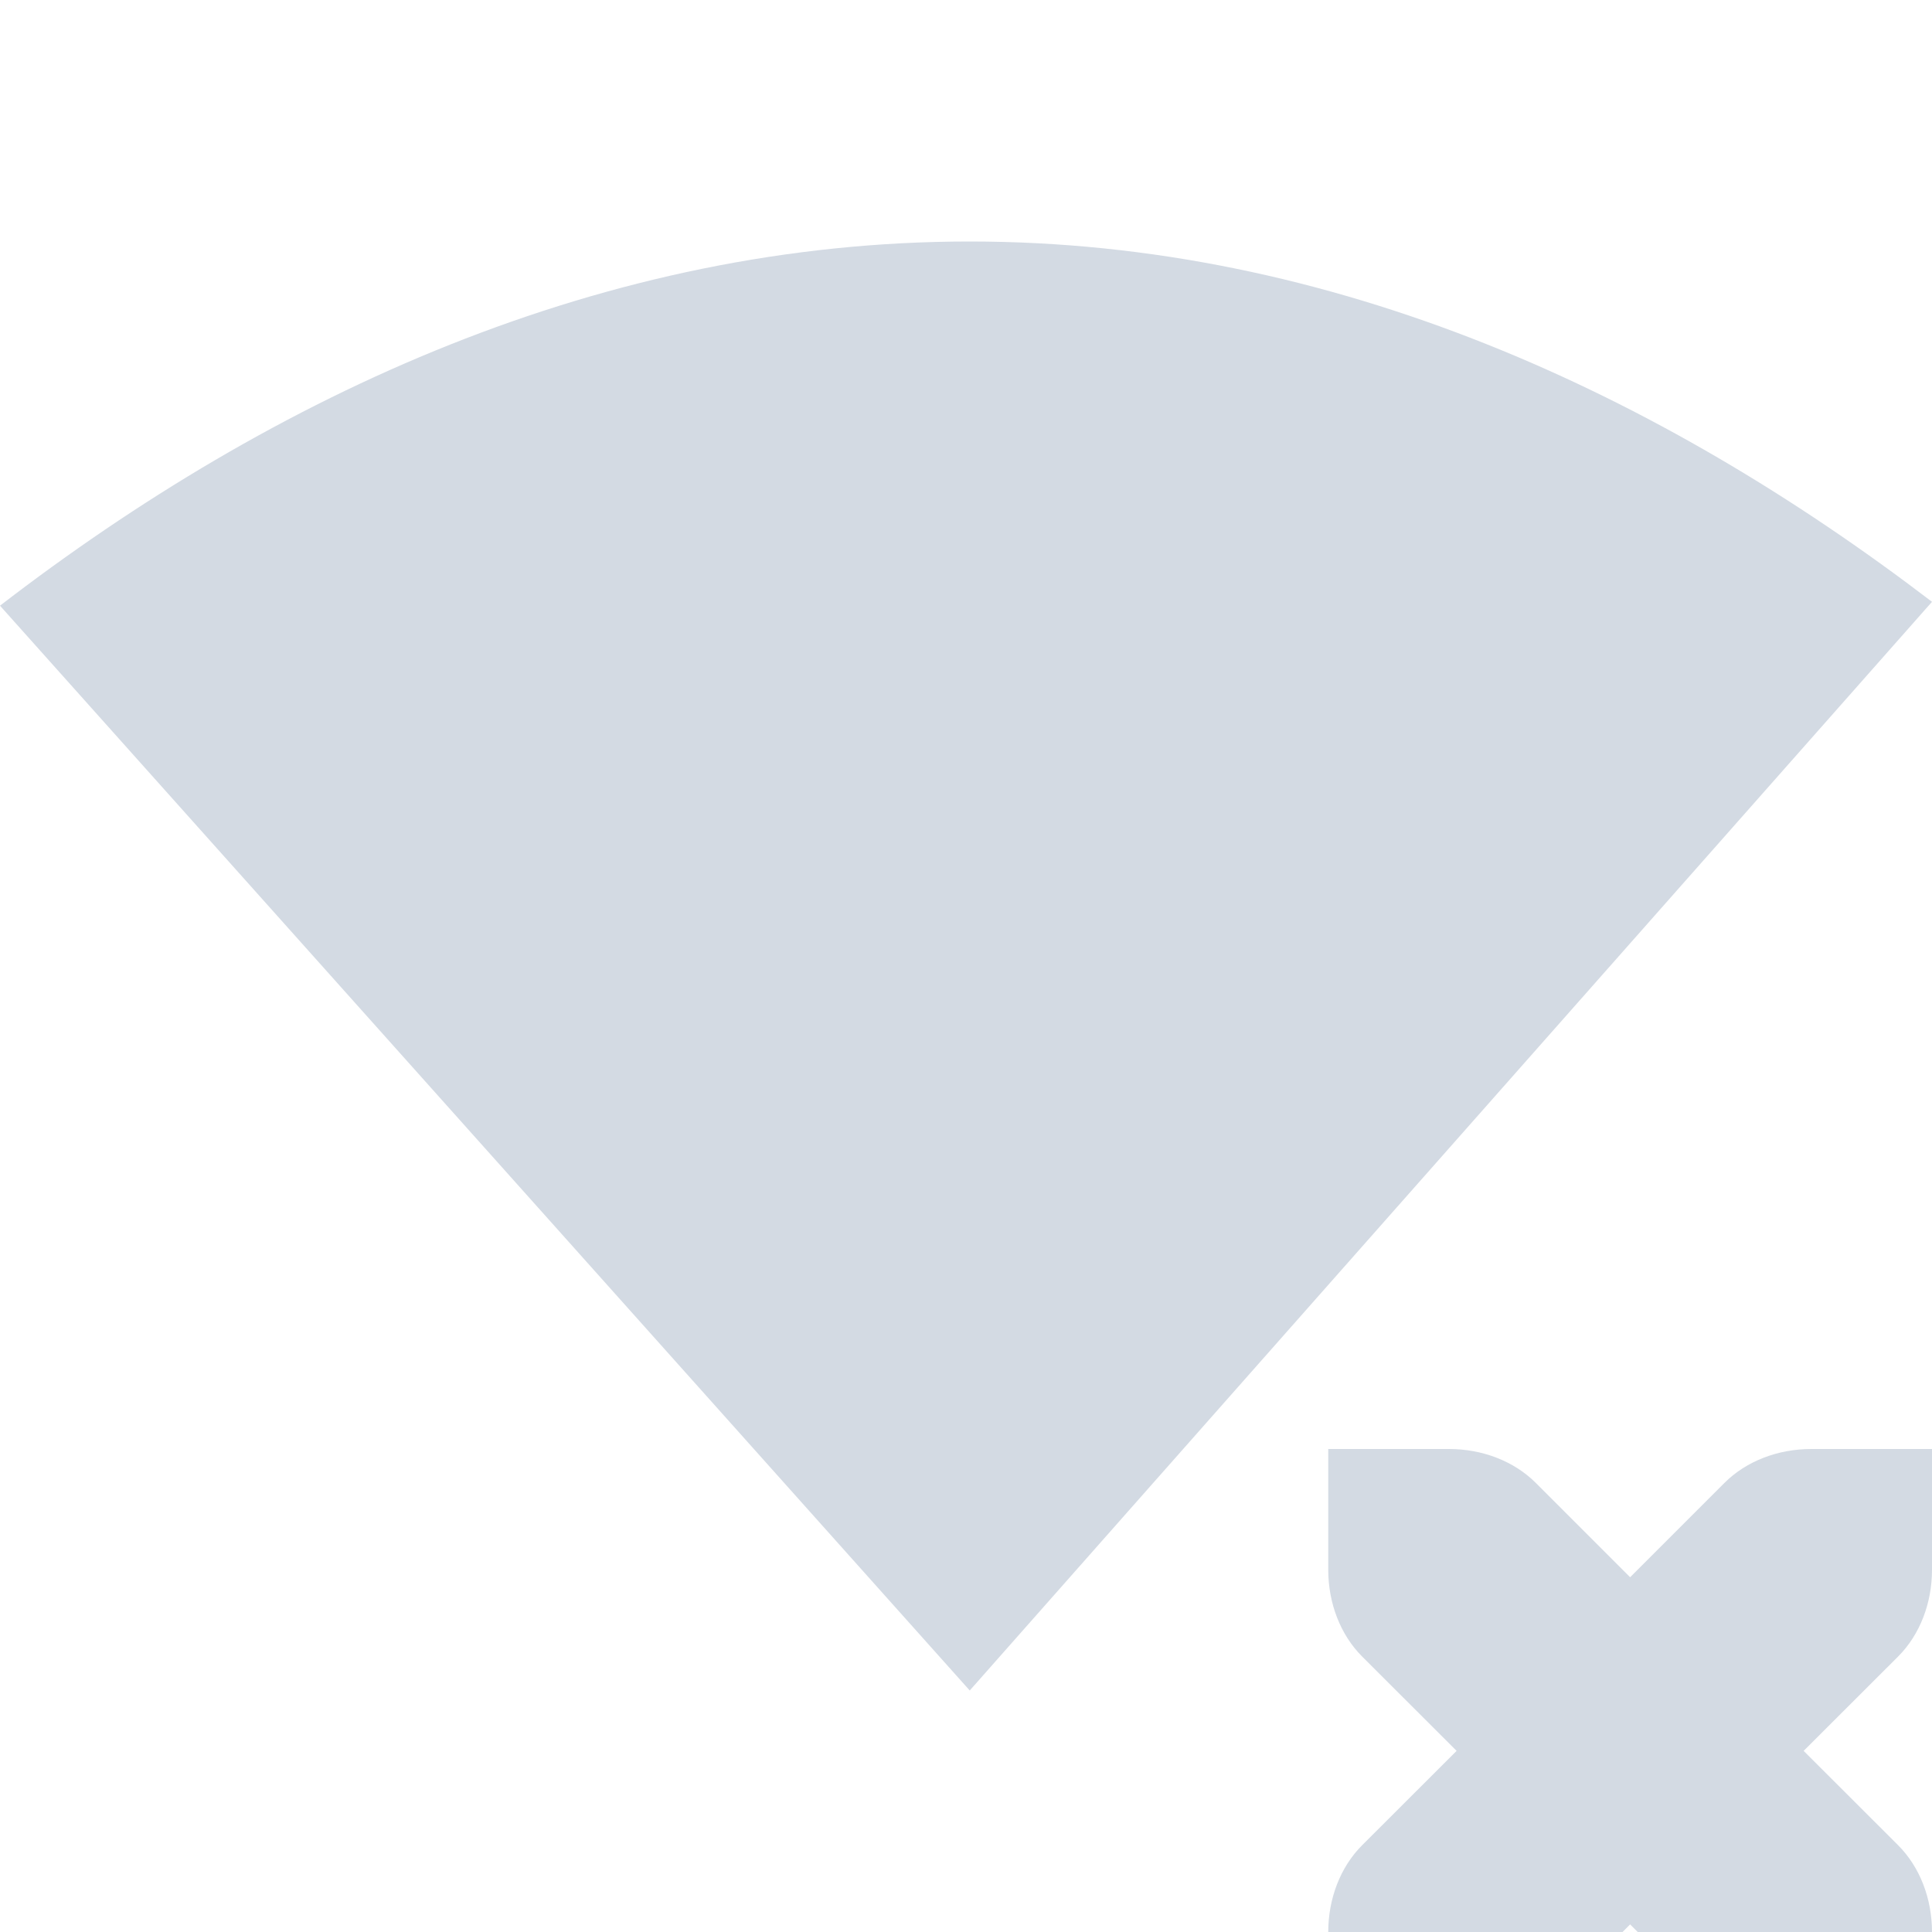 <svg xmlns="http://www.w3.org/2000/svg" width="16" height="16" version="1.1">
 <defs>
  <style id="current-color-scheme" type="text/css">
   .ColorScheme-Text { color:#d3dae3; } .ColorScheme-Highlight { color:#5294e2; }
  </style>
 </defs>
 <g>
  <path style="fill:currentColor" class="ColorScheme-Text" d="M 11,12 V 13 C 11,13.276 11.1,13.538 11.281,13.719 L 12.063,14.5 11.281,15.281 C 11.1,15.462 11,15.724 11,16 V 17 H 12 C 12.276,17 12.538,16.9 12.719,16.719 L 13.5,15.937 14.281,16.719 C 14.462,16.9 14.724,17 15,17 H 16 V 16 C 16,15.724 15.9,15.462 15.719,15.281 L 14.937,14.5 15.719,13.719 C 15.9,13.538 16,13.276 16,13 V 12 H 15 C 14.724,12 14.462,12.1 14.281,12.281 L 13.5,13.062 12.719,12.281 C 12.538,12.1 12.276,12 12,12 Z"/>
  <path style="fill:currentColor" class="ColorScheme-Text" d="M 8.031,2 C 4.997,2 2.265,3.272 0,5.016 L 8.031,14 16,4.984 C 13.743,3.259 11.042,2 8.031,2 Z"/>
 </g>
</svg>
